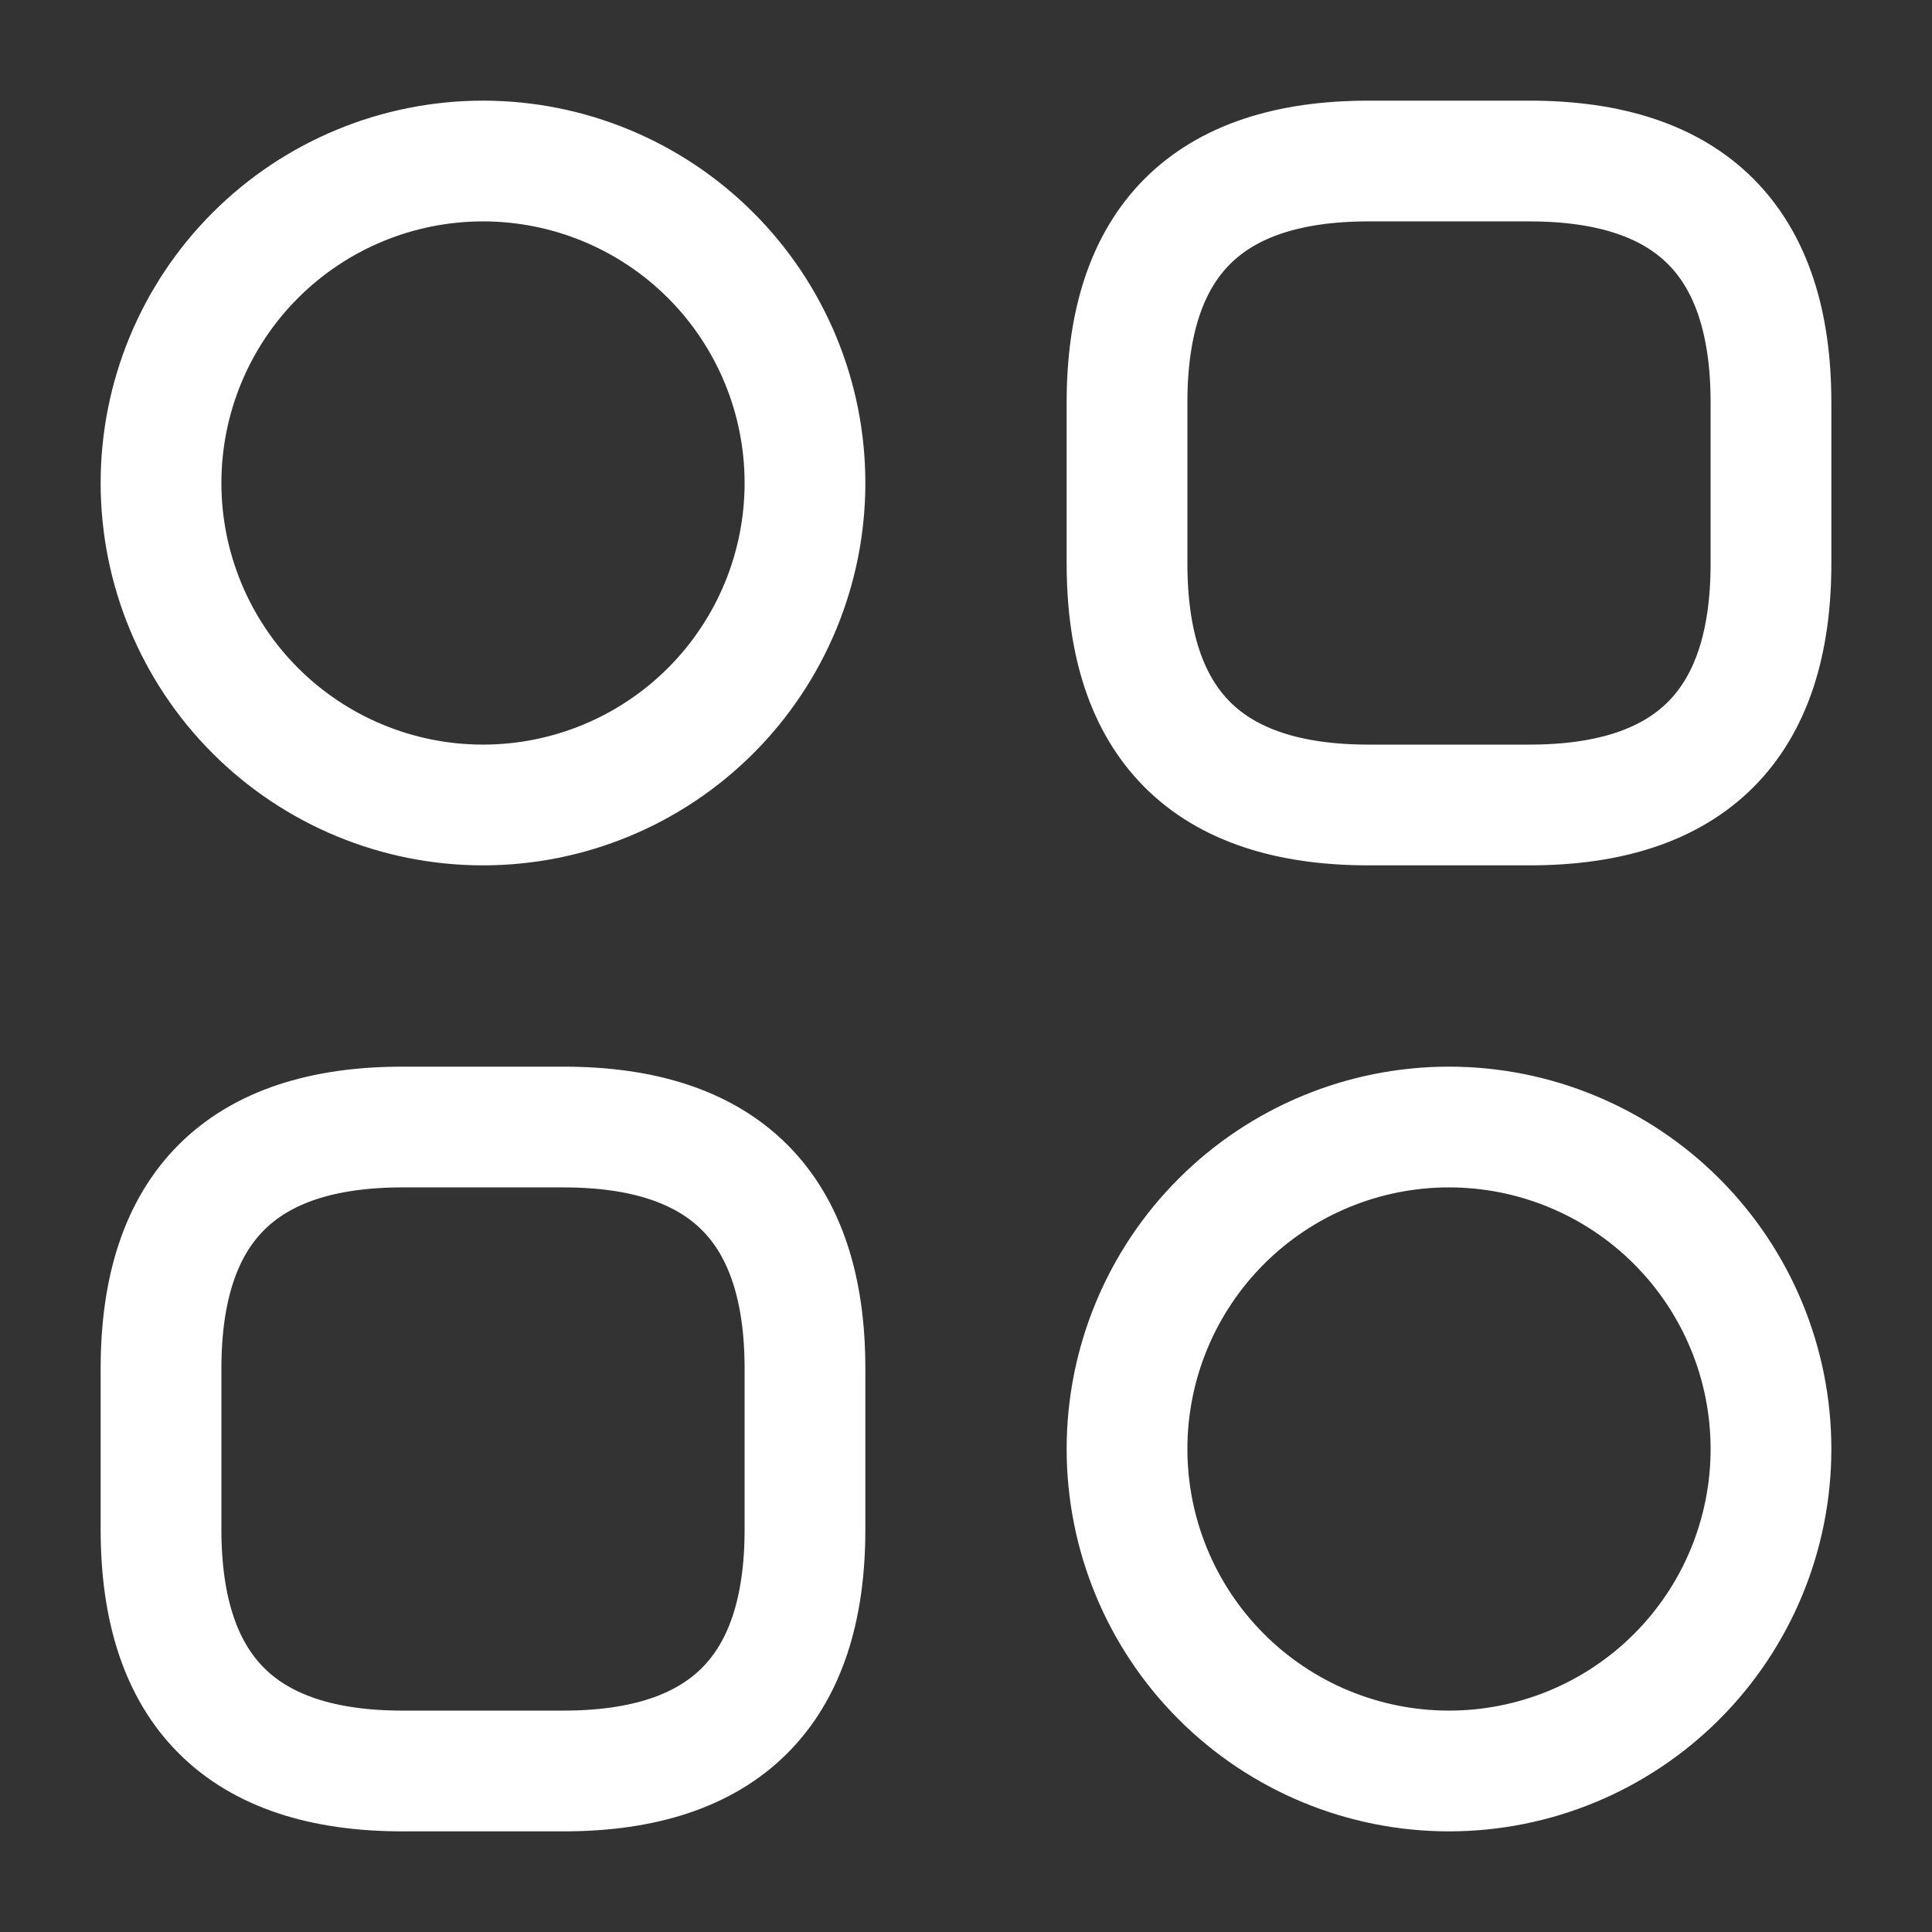 <svg width="32" height="32" viewBox="0 0 32 32" fill="none" xmlns="http://www.w3.org/2000/svg">
<rect x="0" y="0" width="32" height="32" fill="#333333" stroke="none"/>
<path d="M22.667 13.333H25.333C28 13.333 29.333 12 29.333 9.333V6.667C29.333 4 28 2.667 25.333 2.667H22.667C20 2.667 18.667 4 18.667 6.667V9.333C18.667 12 20 13.333 22.667 13.333ZM6.667 29.333H9.333C12 29.333 13.333 28 13.333 25.333V22.667C13.333 20 12 18.667 9.333 18.667H6.667C4 18.667 2.667 20 2.667 22.667V25.333C2.667 28 4 29.333 6.667 29.333ZM8 13.333C9.415 13.333 10.771 12.771 11.771 11.771C12.771 10.771 13.333 9.414 13.333 8C13.333 6.585 12.771 5.229 11.771 4.229C10.771 3.229 9.415 2.667 8 2.667C6.586 2.667 5.229 3.229 4.229 4.229C3.229 5.229 2.667 6.585 2.667 8C2.667 9.414 3.229 10.771 4.229 11.771C5.229 12.771 6.586 13.333 8 13.333V13.333ZM24 29.333C25.415 29.333 26.771 28.771 27.771 27.771C28.771 26.771 29.333 25.415 29.333 24C29.333 22.585 28.771 21.229 27.771 20.229C26.771 19.229 25.415 18.667 24 18.667C22.585 18.667 21.229 19.229 20.229 20.229C19.229 21.229 18.667 22.585 18.667 24C18.667 25.415 19.229 26.771 20.229 27.771C21.229 28.771 22.585 29.333 24 29.333Z" stroke="white" stroke-width="2" stroke-miterlimit="10" stroke-linecap="round" stroke-linejoin="round"/>
</svg>
